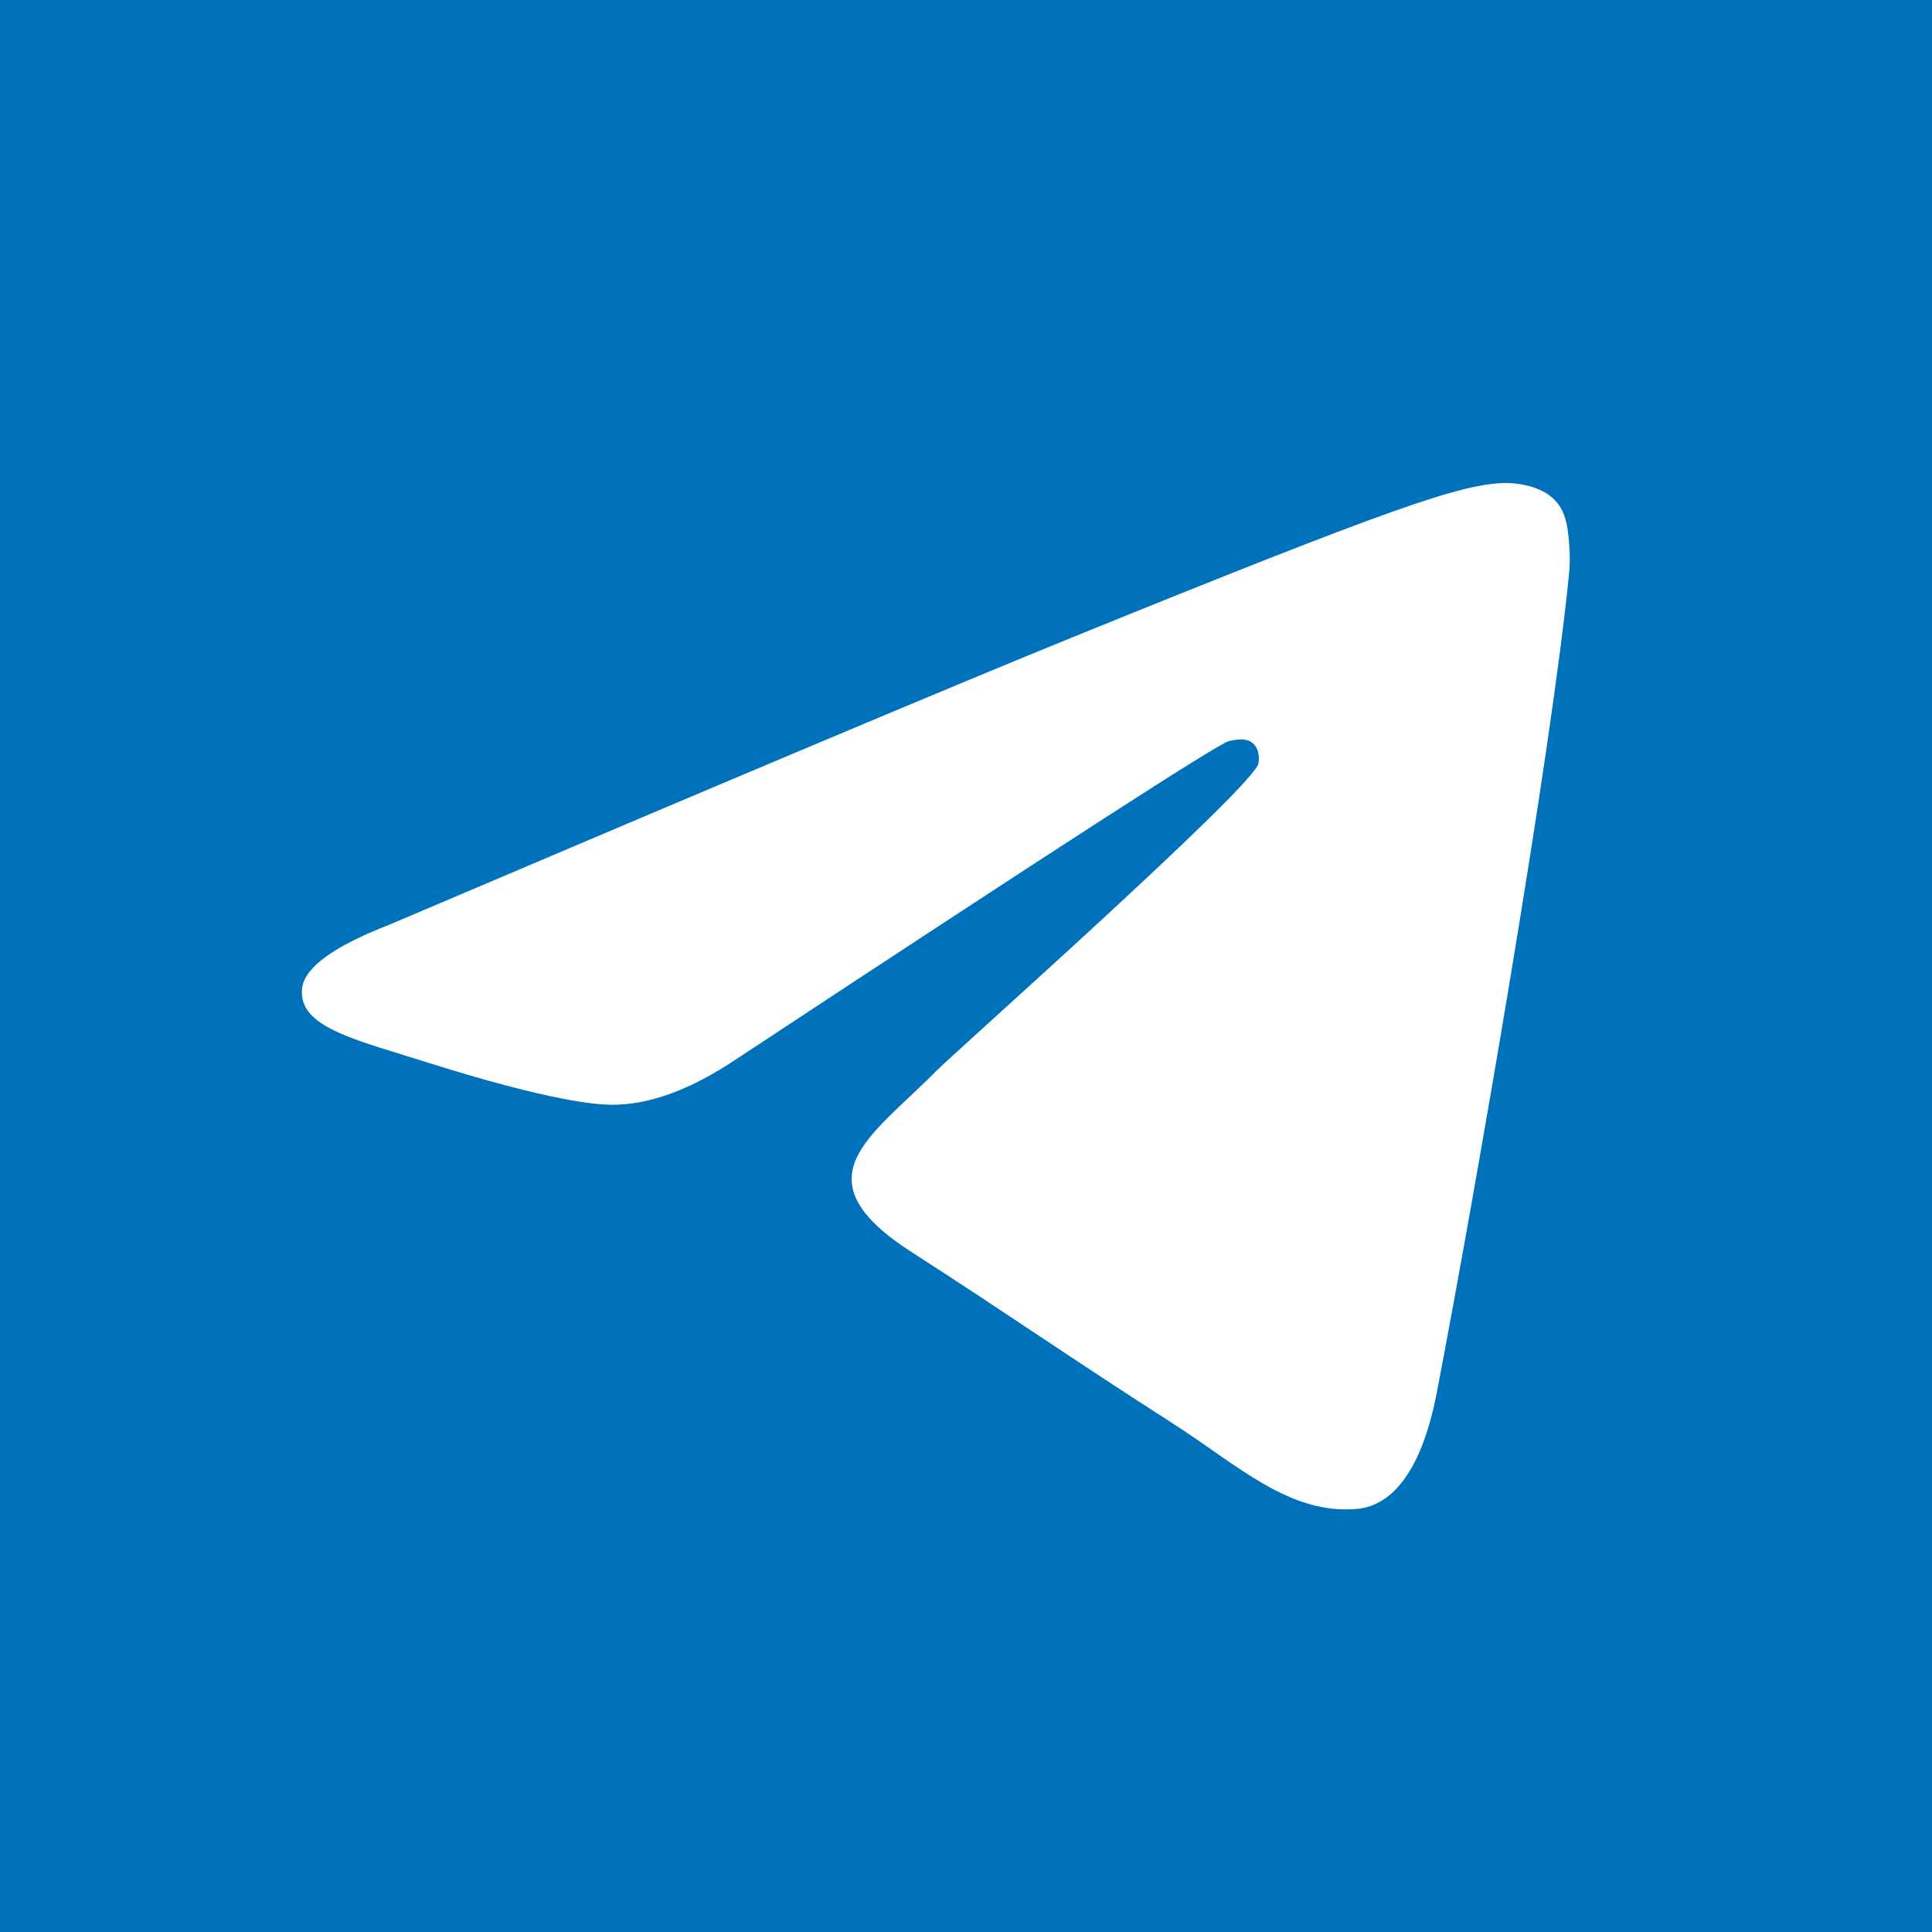 <svg width="32" height="32" viewBox="0 0 32 32" fill="none" xmlns="http://www.w3.org/2000/svg">
<rect width="32" height="32" fill="#0072BC"/>
<path fill-rule="evenodd" clip-rule="evenodd" d="M6.444 15.318C12.081 12.919 15.84 11.338 17.721 10.573C23.091 8.392 24.206 8.013 24.934 8C25.094 7.997 25.451 8.036 25.683 8.22C25.879 8.375 25.933 8.584 25.958 8.731C25.984 8.878 26.016 9.213 25.991 9.475C25.7 12.462 24.441 19.71 23.8 23.055C23.529 24.471 22.995 24.945 22.478 24.992C21.355 25.093 20.503 24.267 19.415 23.57C17.713 22.48 16.752 21.802 15.1 20.739C13.191 19.51 14.428 18.834 15.516 17.73C15.801 17.442 20.749 13.046 20.844 12.647C20.856 12.597 20.867 12.411 20.754 12.313C20.641 12.215 20.474 12.248 20.354 12.275C20.183 12.313 17.465 14.068 12.198 17.541C11.426 18.059 10.727 18.311 10.101 18.298C9.41 18.283 8.082 17.916 7.095 17.603C5.884 17.218 4.921 17.015 5.005 16.362C5.049 16.022 5.528 15.674 6.444 15.318Z" fill="white"/>
</svg>

